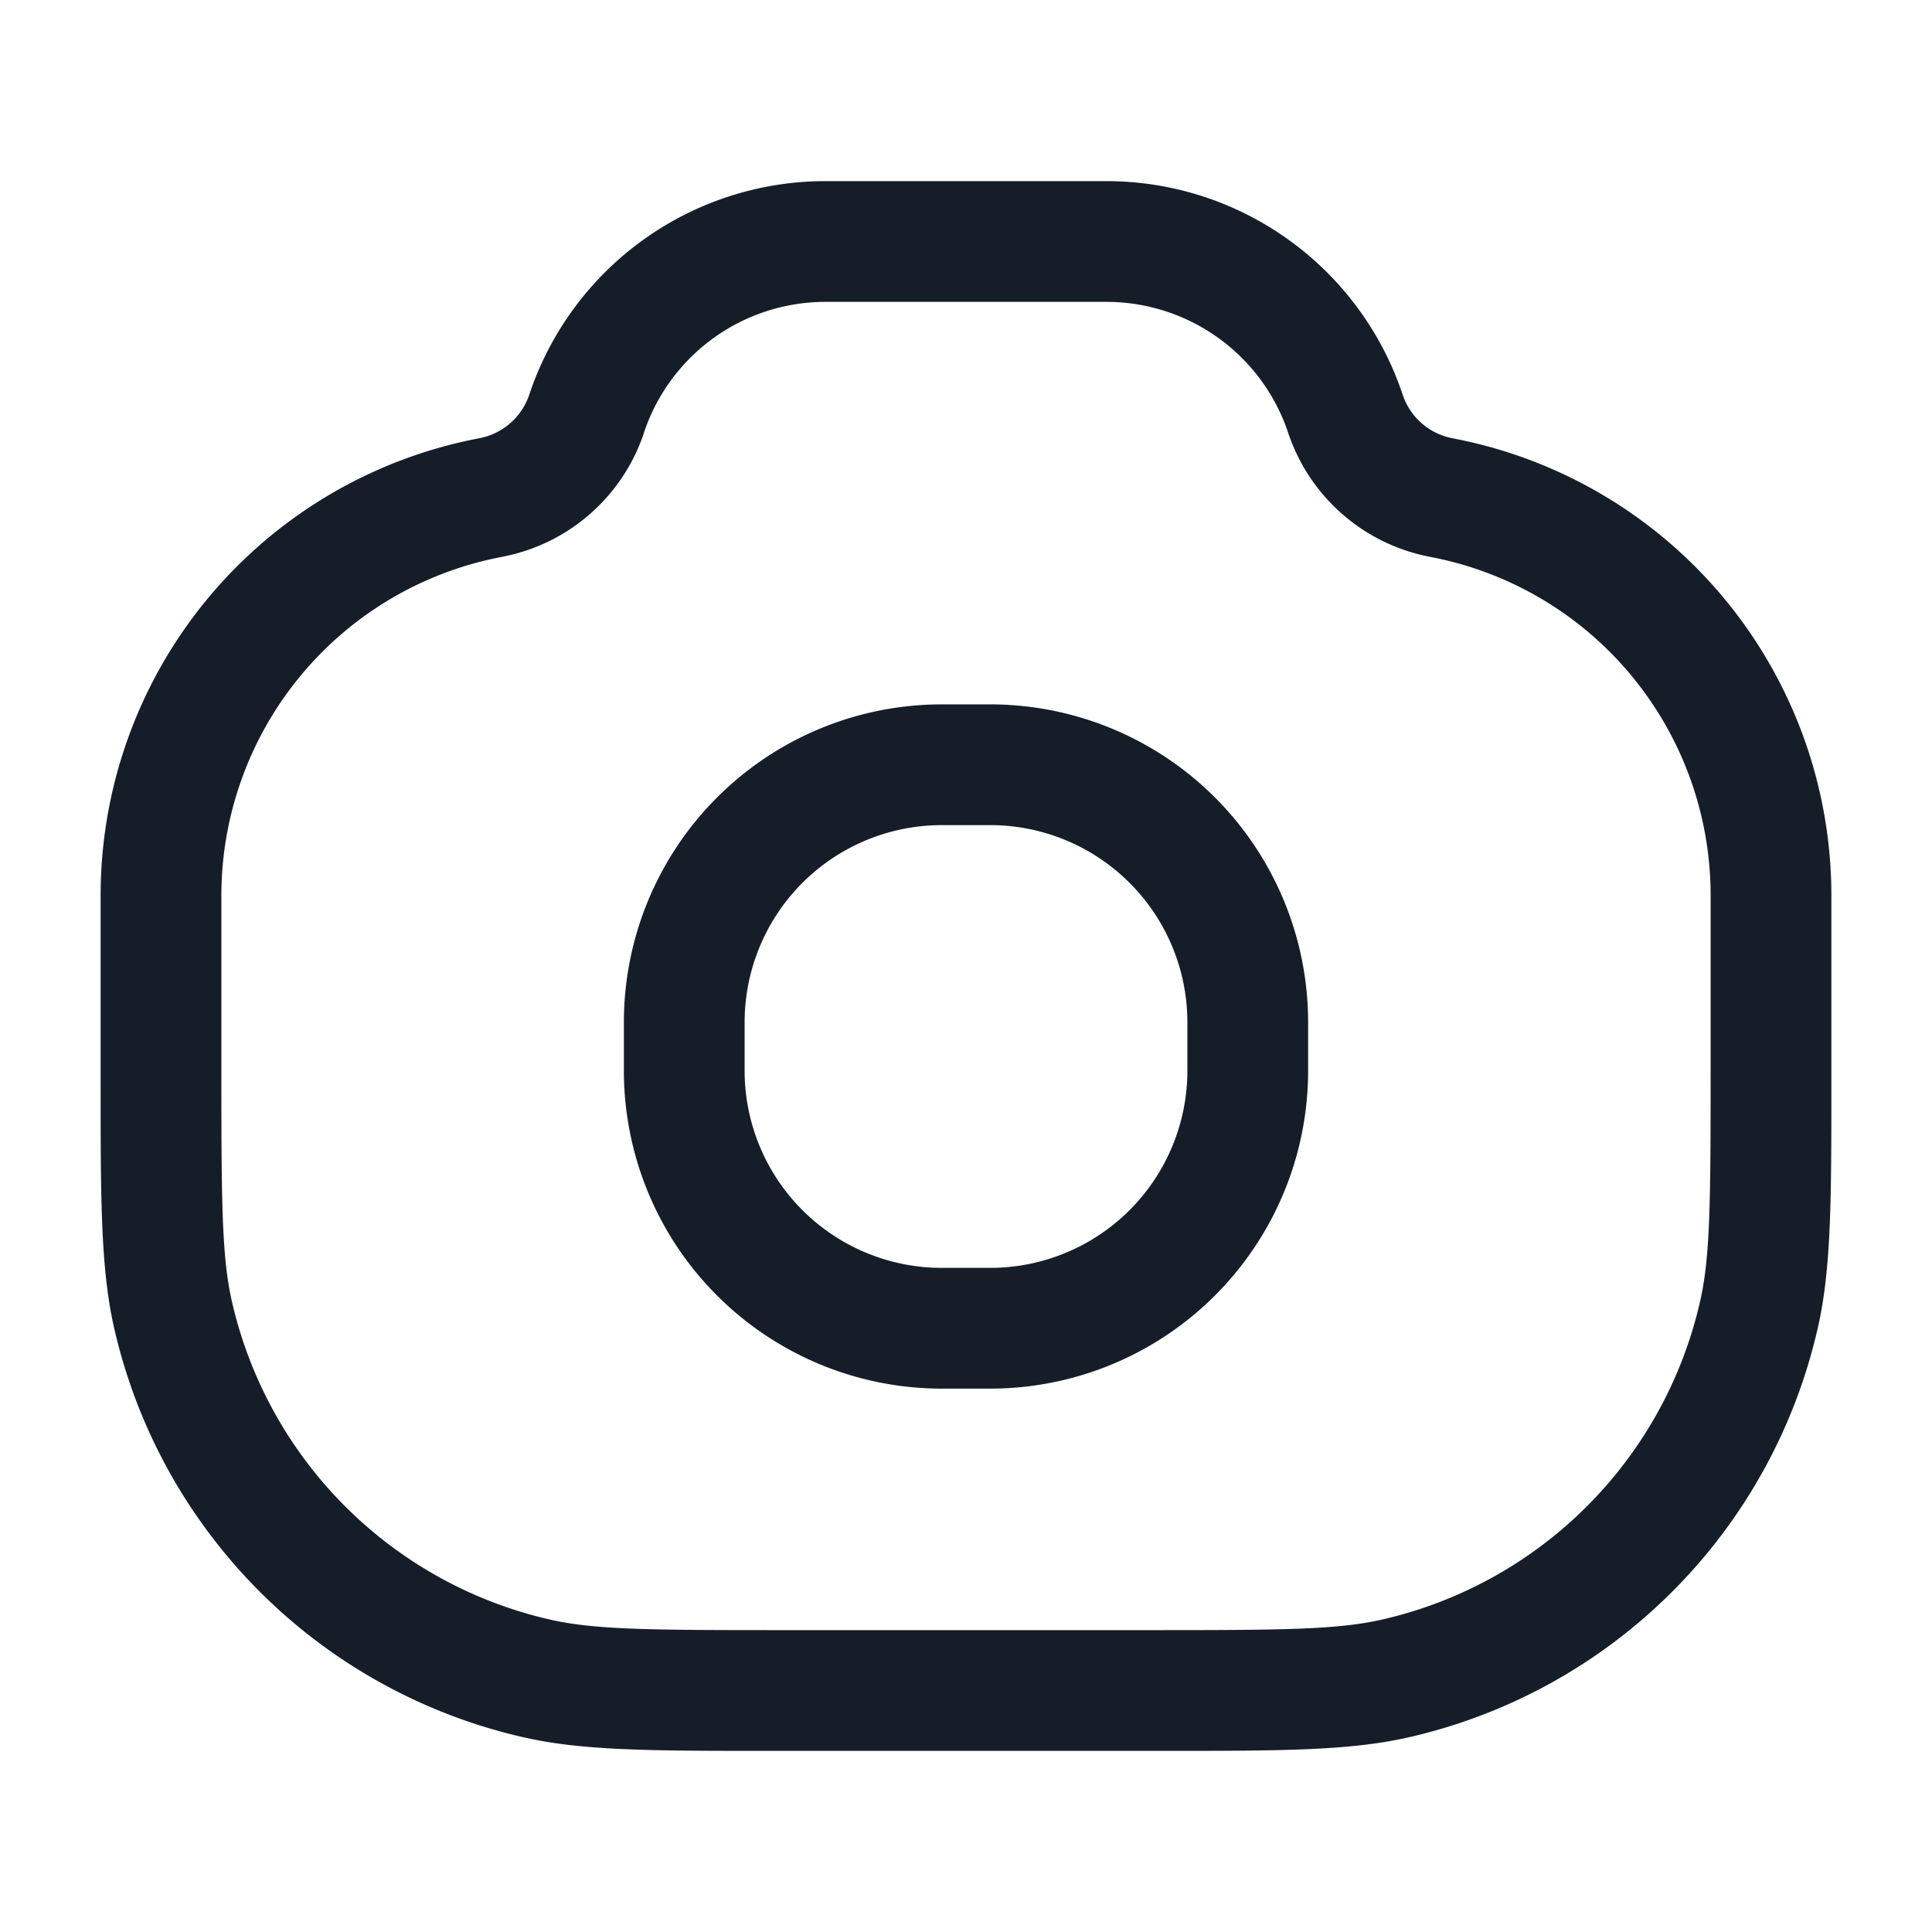 <svg xmlns="http://www.w3.org/2000/svg" viewBox="0 0 24 24"><path fill="#151E28" d="M10.255 2.25h3.49a3.878 3.878 0 0 1 3.679 2.652.813.813 0 0 0 .613.541l.065.013a5.782 5.782 0 0 1 4.648 5.67v2.3c0 1.46 0 2.324-.166 3.058a6.75 6.75 0 0 1-5.1 5.101c-.734.165-1.598.165-3.058.165H9.574c-1.46 0-2.324 0-3.058-.166a6.75 6.75 0 0 1-5.101-5.1c-.165-.734-.165-1.598-.165-3.058v-2.301a5.782 5.782 0 0 1 4.648-5.67l.065-.013a.814.814 0 0 0 .612-.54 3.878 3.878 0 0 1 3.68-2.652ZM7.999 5.376H8a2.313 2.313 0 0 1-1.743 1.537l-.064.013a4.283 4.283 0 0 0-3.443 4.2v2.181c0 1.614.005 2.297.128 2.847a5.251 5.251 0 0 0 3.968 3.968c.549.123 1.233.128 2.847.128h4.614c1.614 0 2.297-.005 2.847-.128a5.251 5.251 0 0 0 3.968-3.968c.123-.549.128-1.233.128-2.848v-2.18a4.28 4.28 0 0 0-3.442-4.2l-.065-.013a2.314 2.314 0 0 1-1.741-1.537 2.38 2.38 0 0 0-2.257-1.626h-3.49a2.378 2.378 0 0 0-2.256 1.626ZM11.7 8.75h.6a3.95 3.95 0 0 1 3.95 3.95v.6a3.95 3.95 0 0 1-3.95 3.95h-.6a3.95 3.95 0 0 1-3.95-3.95v-.6a3.95 3.95 0 0 1 3.95-3.95ZM9.25 12.7v.6a2.45 2.45 0 0 0 2.45 2.45h.6a2.45 2.45 0 0 0 2.45-2.45v-.6a2.45 2.45 0 0 0-2.45-2.45h-.6a2.45 2.45 0 0 0-2.45 2.45Z"/></svg>